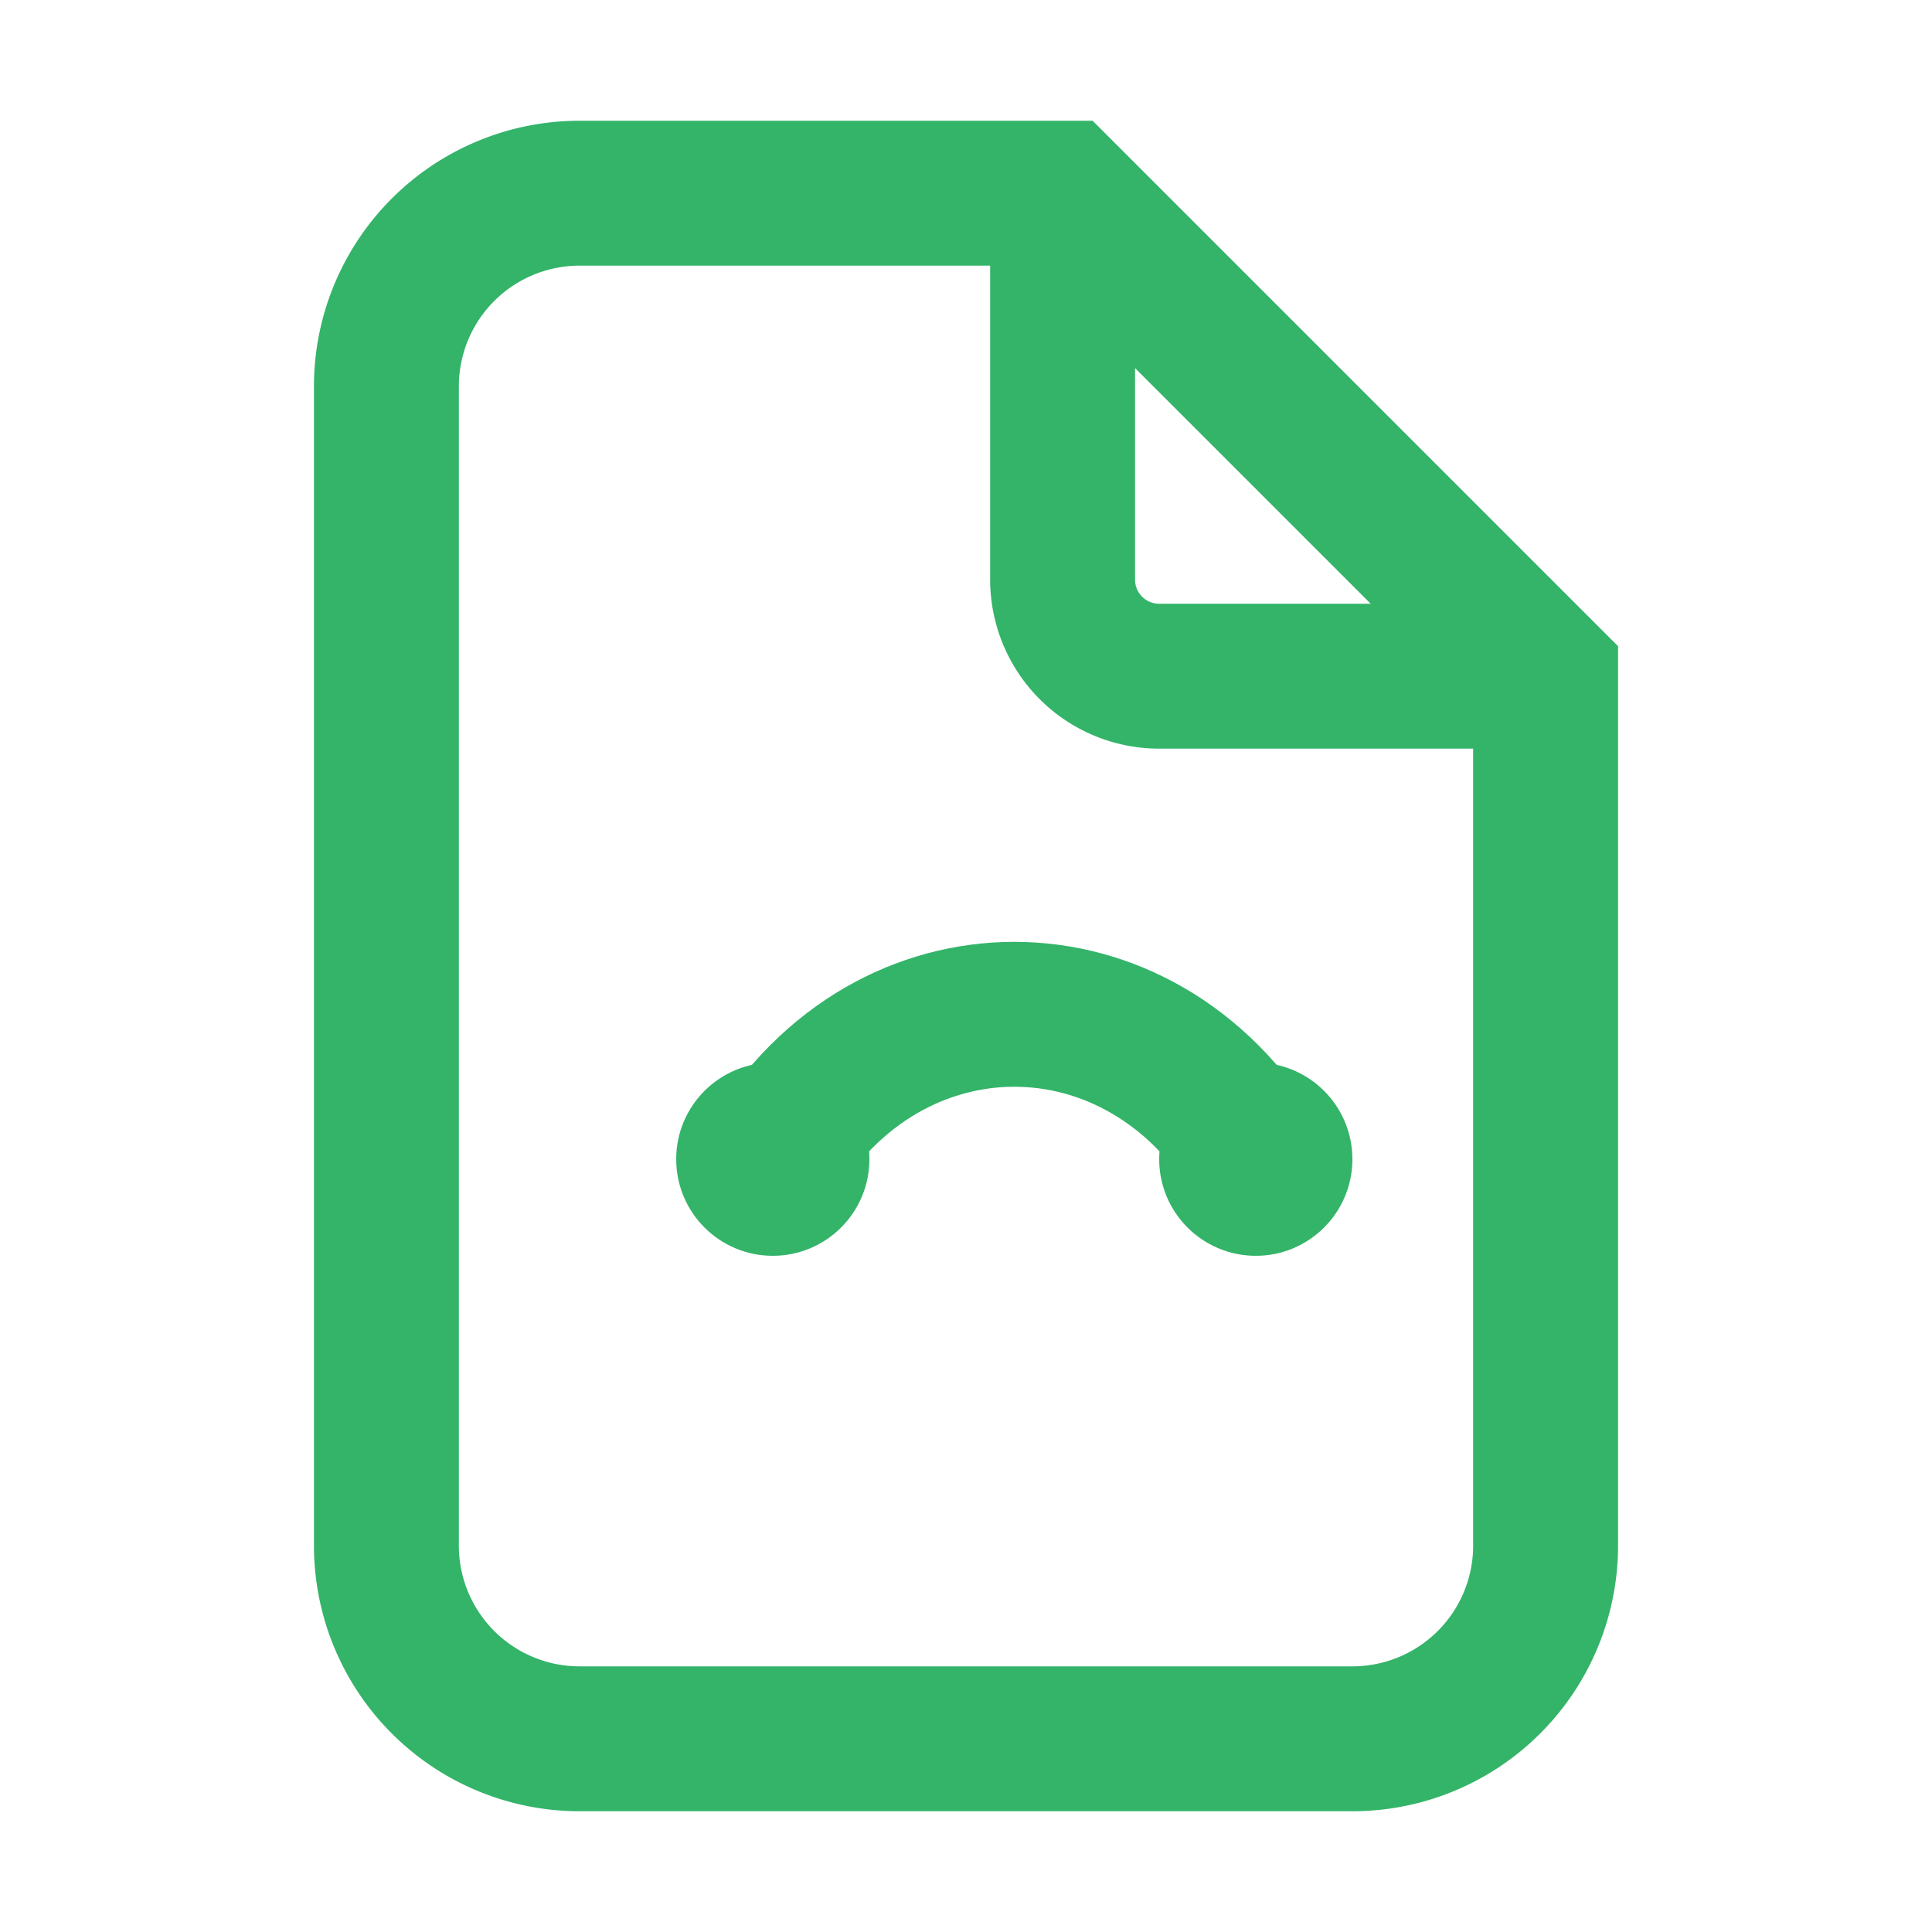 <svg width="20" height="20" viewBox="0 0 20 20" fill="none" xmlns="http://www.w3.org/2000/svg">
	<path d="M6 2h5l5 5v9a2 2 0 0 1-2 2H6a2 2 0 0 1-2-2V4a2 2 0 0 1 2-2Z" stroke="#33B469" stroke-width="1.5" fill="none"/>
	<path d="M11 2v4a1 1 0 0 0 1 1h4" stroke="#33B469" stroke-width="1.5"/>
	<circle cx="8" cy="12" r="1" fill="#33B469"/>
	<circle cx="13" cy="12" r="1" fill="#33B469"/>
	<path d="M8 12c1.2-2 3.8-2 5 0" stroke="#33B469" stroke-width="1.5" fill="none"/>
</svg>



